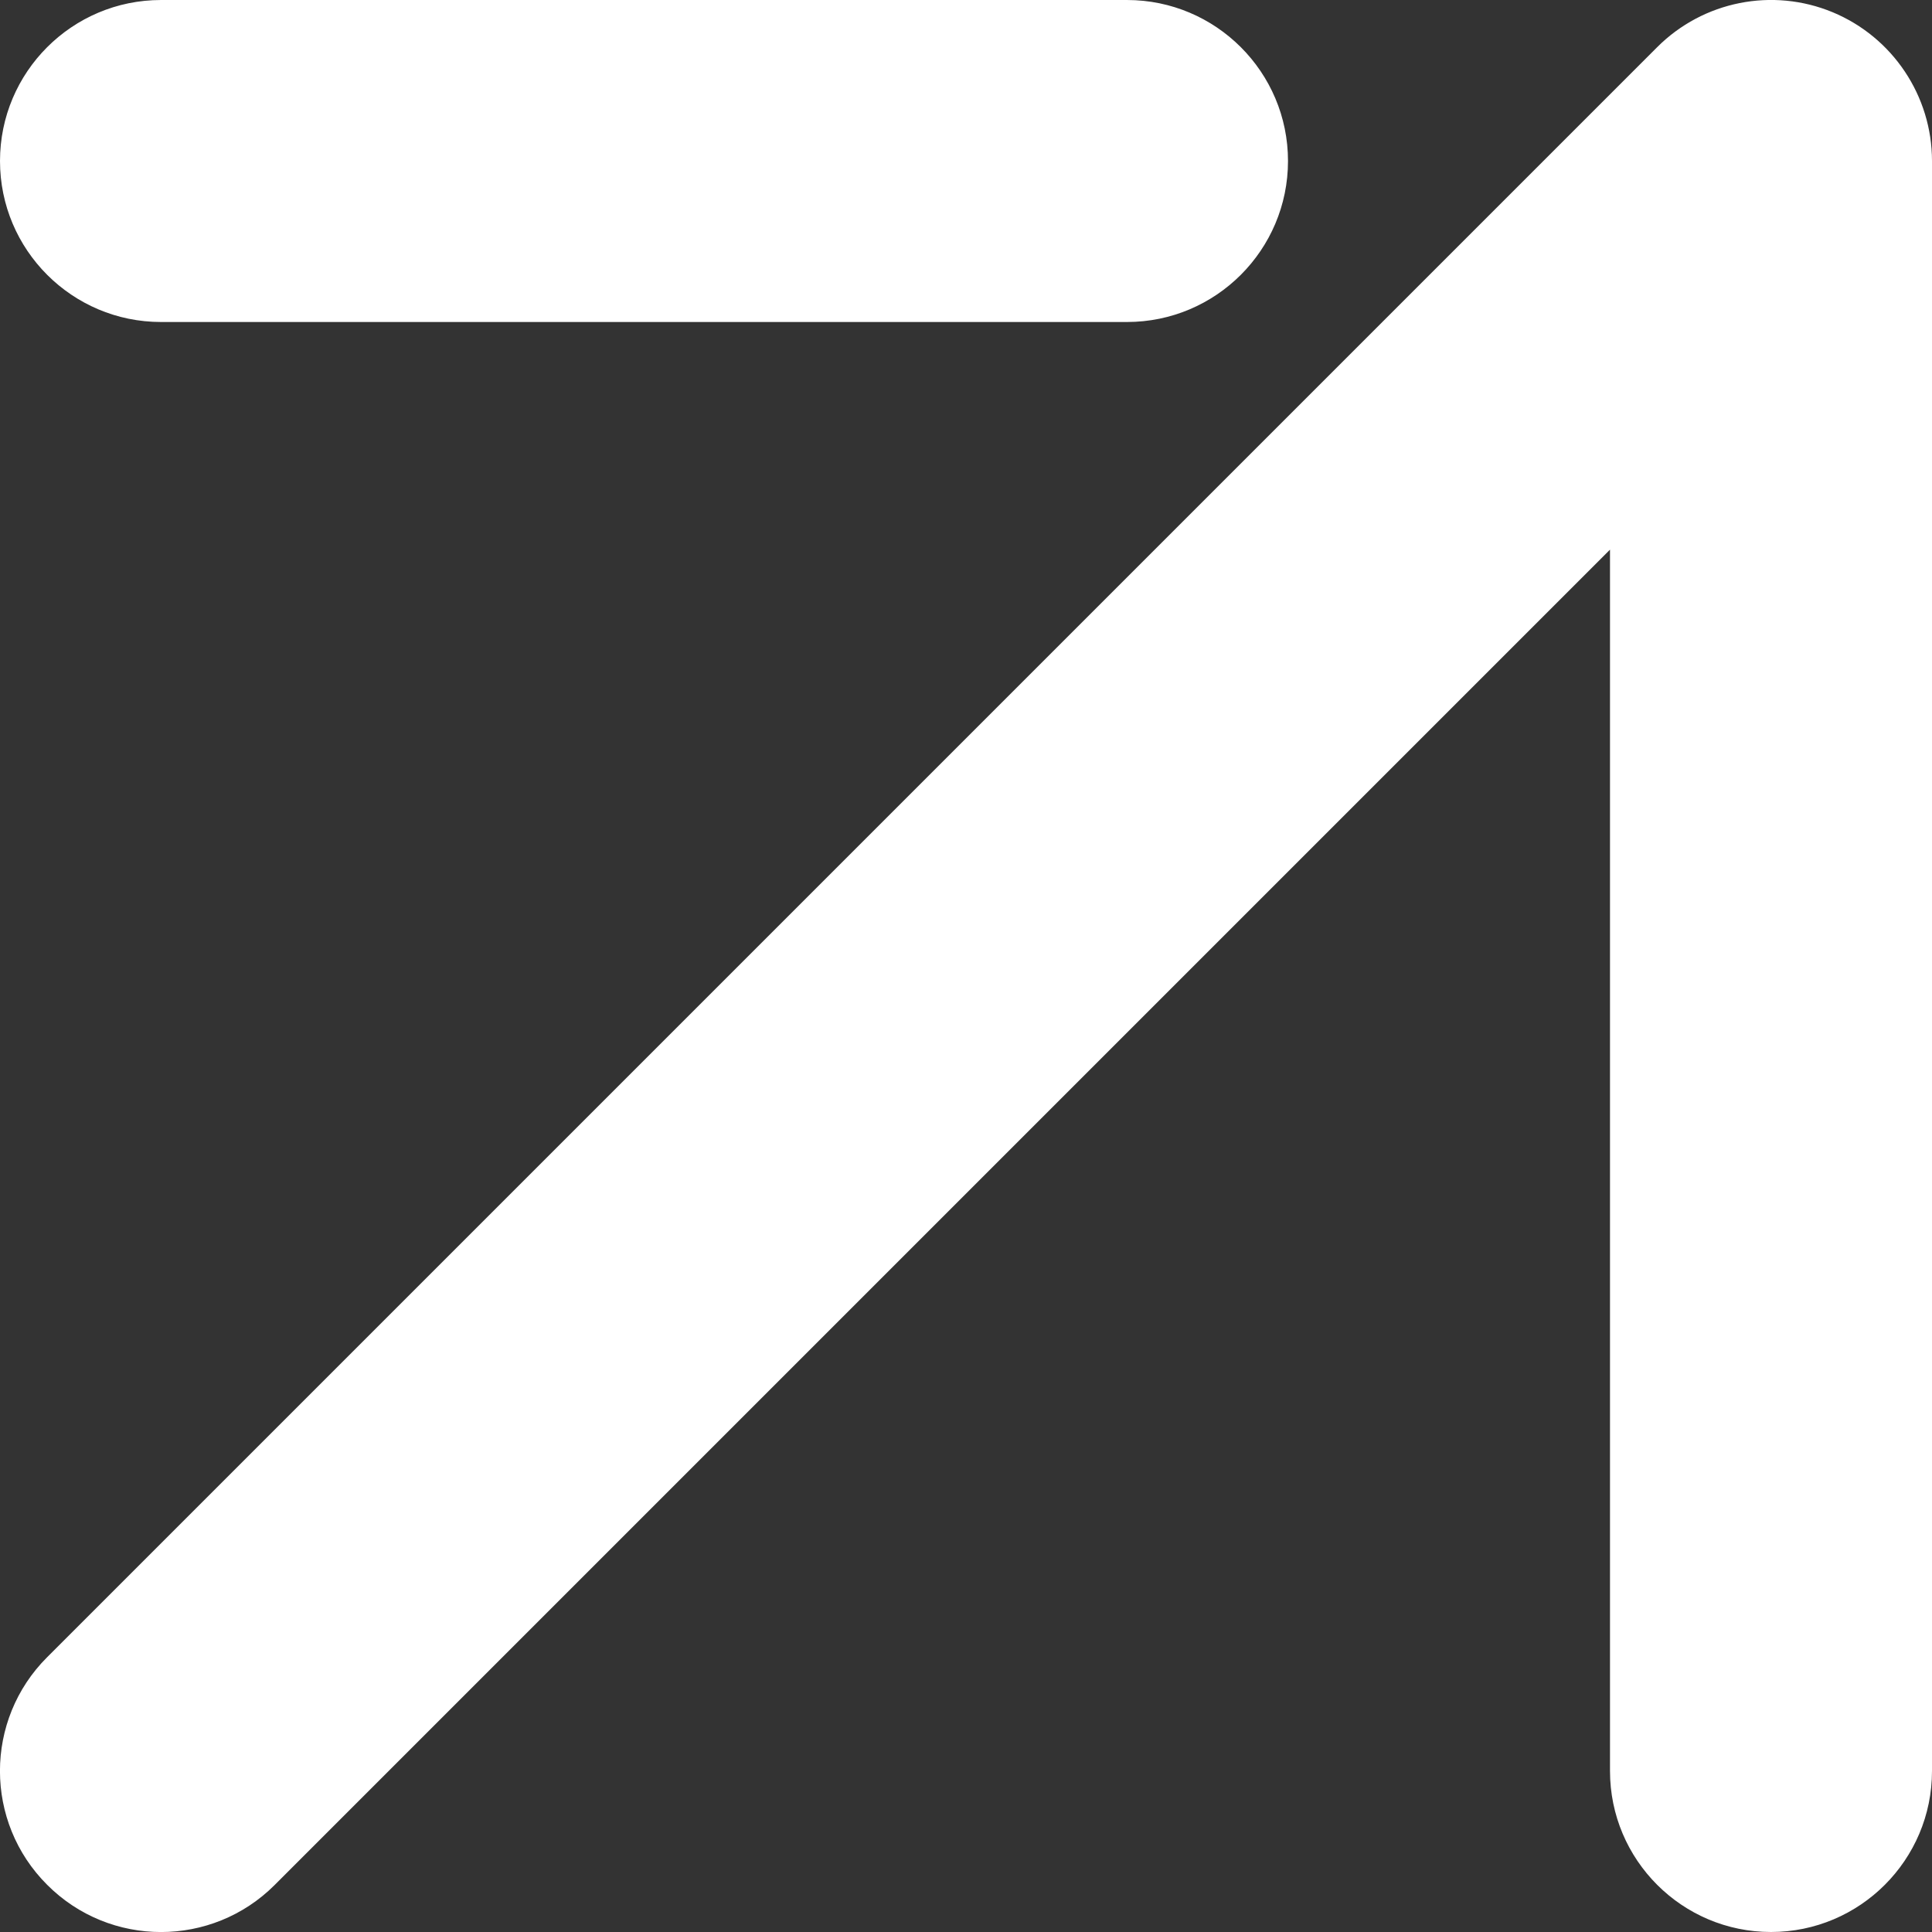 <svg width="12" height="12" viewBox="0 0 12 12" fill="none" xmlns="http://www.w3.org/2000/svg">
<rect x="0" y="0" width="12" height="12" fill="#333333" stroke="none"/>
<path fill-rule="evenodd" clip-rule="evenodd" d="M11.383 0.076C11.756 0.231 12 0.596 12 1V11C12 11.552 11.552 12 11 12C10.448 12 10 11.552 10 11V3.414L1.707 11.707C1.317 12.098 0.683 12.098 0.293 11.707C-0.098 11.317 -0.098 10.683 0.293 10.293L10.293 0.293C10.579 0.007 11.009 -0.079 11.383 0.076ZM1.49012e-08 1C1.49012e-08 0.448 0.448 2.91966e-05 1 2.91966e-05H7C7.552 2.91966e-05 8 0.448 8 1C8 1.552 7.552 2 7 2H1C0.448 2 1.49012e-08 1.552 1.49012e-08 1Z" fill="white"/>
</svg>
